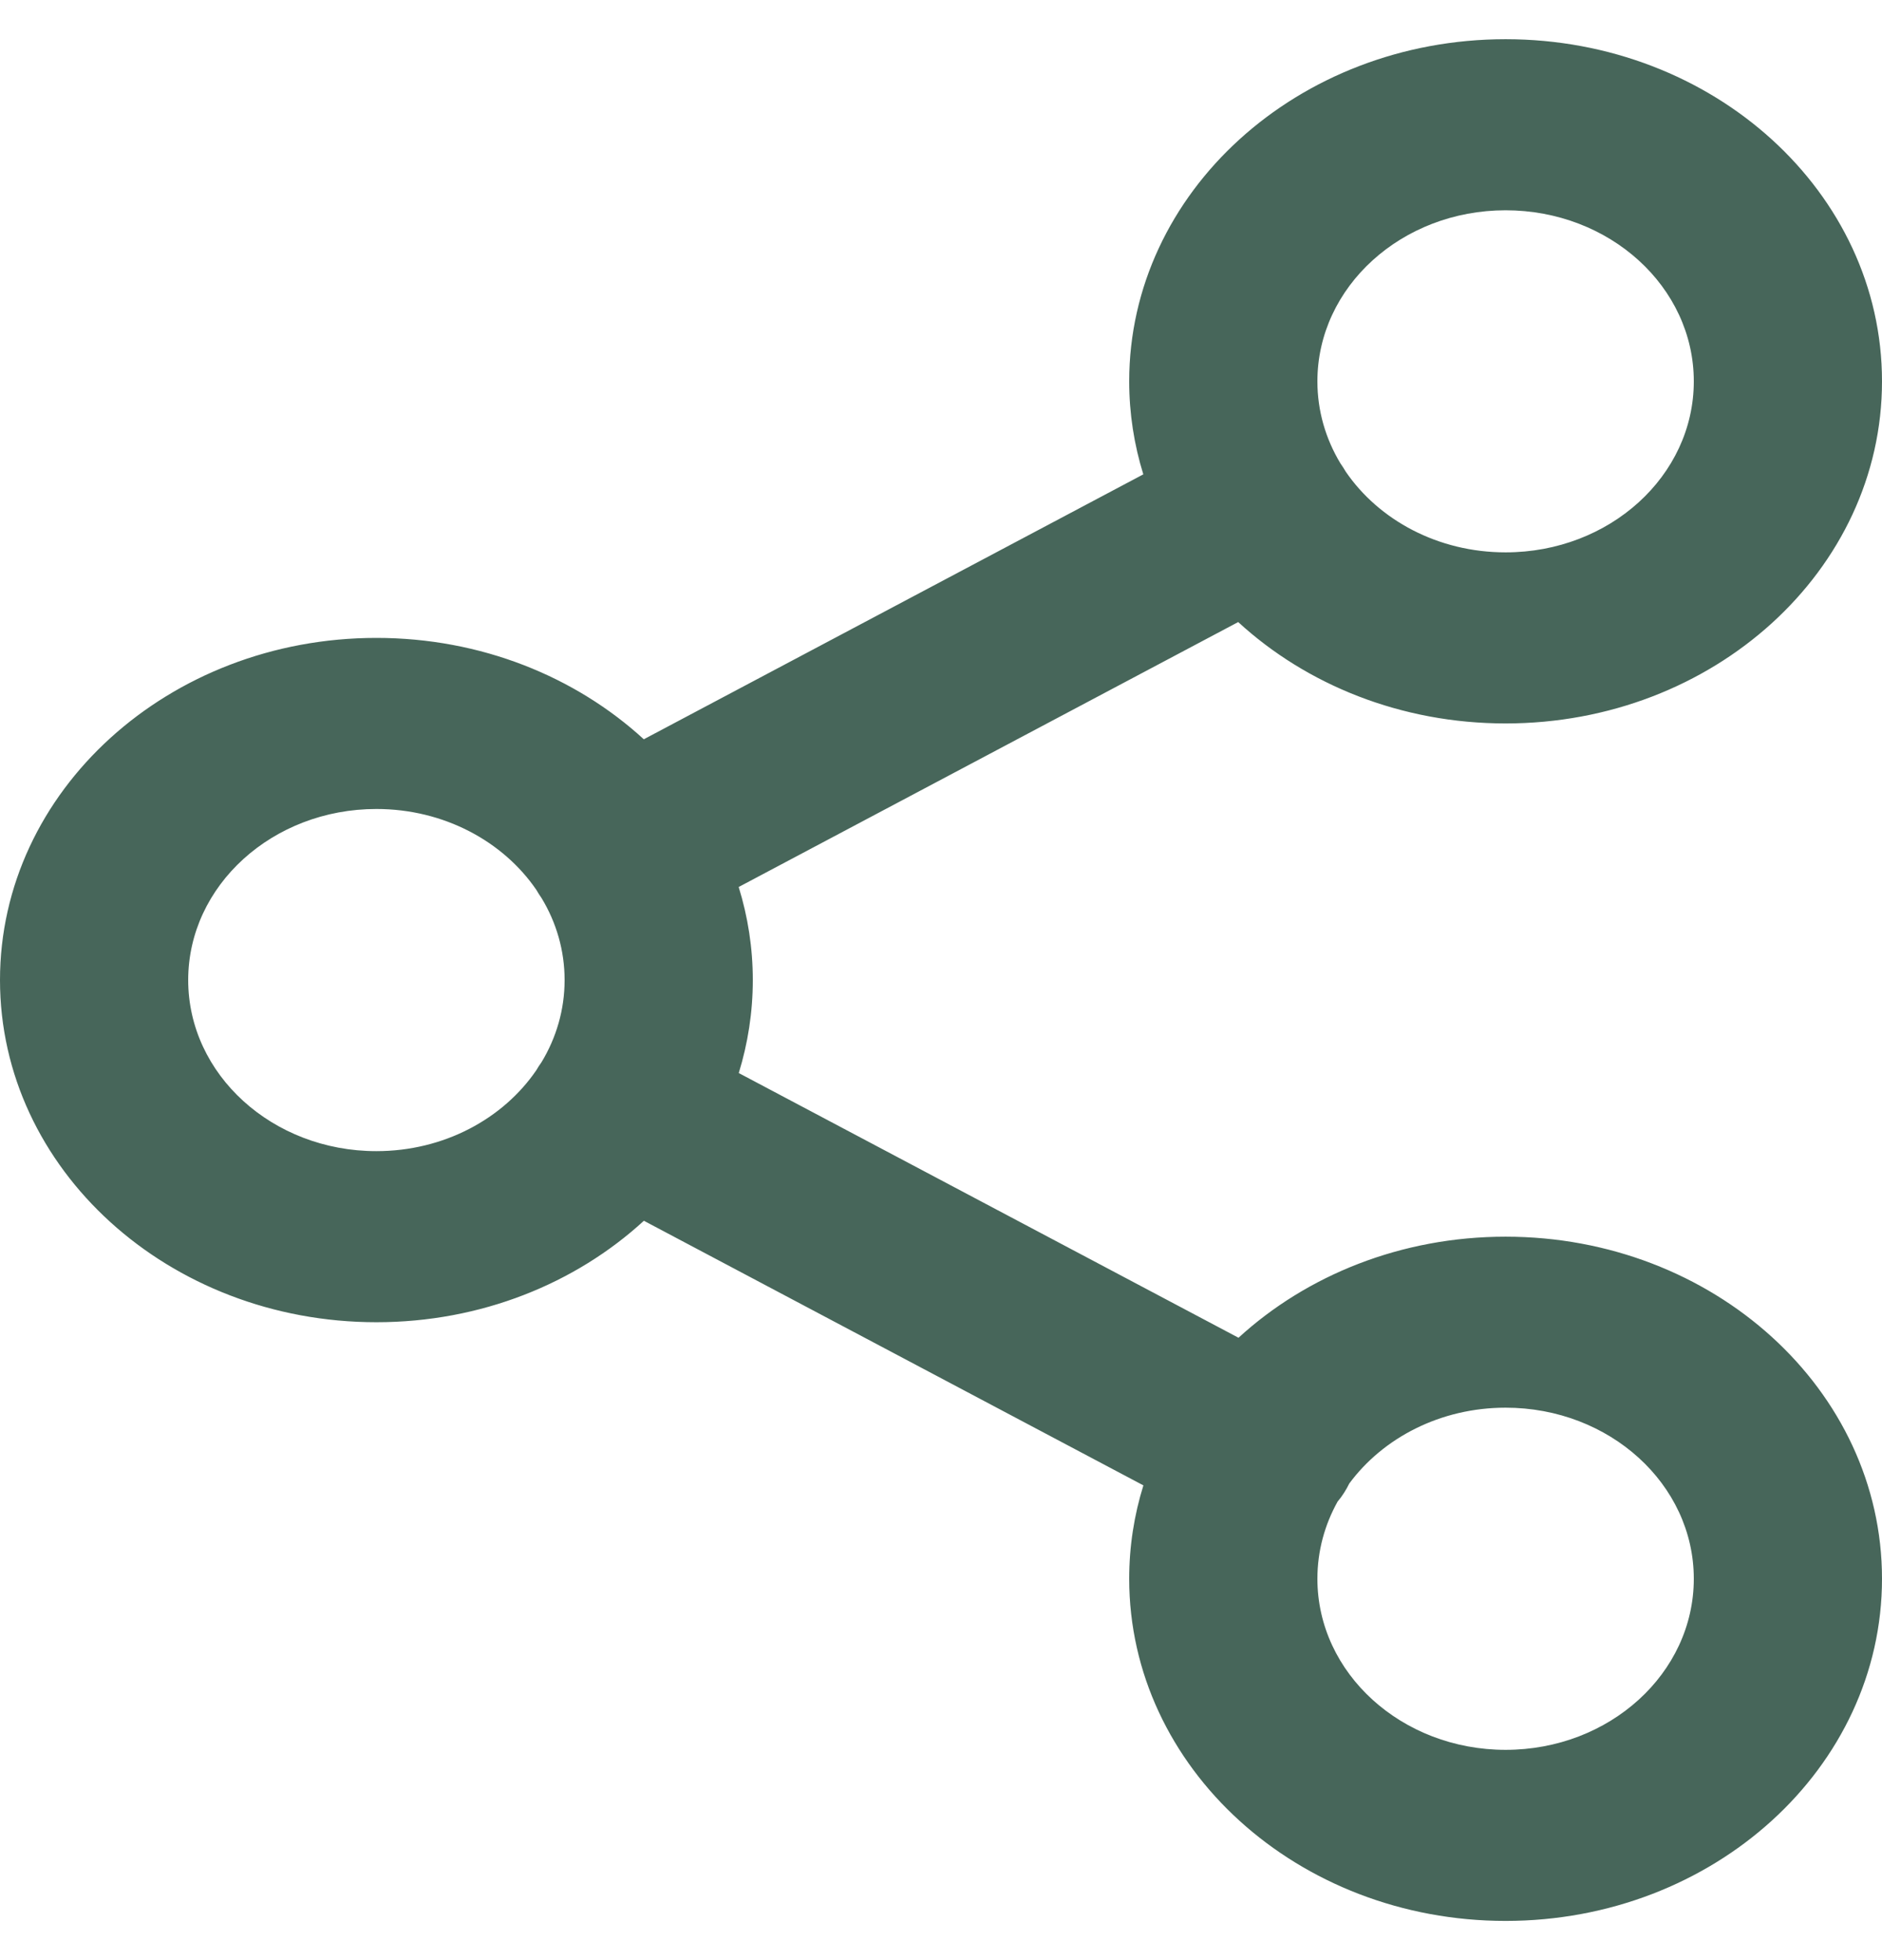 <svg width="24" height="25" viewBox="0 0 24 25" fill="none" xmlns="http://www.w3.org/2000/svg">
<path fill-rule="evenodd" clip-rule="evenodd" d="M15.79 7.934C16.66 8.733 17.866 9.227 19.2 9.227C21.851 9.227 24 7.274 24 4.864C24 2.454 21.851 0.5 19.2 0.5C16.549 0.5 14.4 2.454 14.4 4.864C14.4 5.275 14.463 5.673 14.58 6.05L8.21 9.429C7.34 8.631 6.134 8.136 4.8 8.136C2.149 8.136 0 10.09 0 12.5C0 14.91 2.149 16.864 4.8 16.864C6.134 16.864 7.341 16.369 8.211 15.57L14.581 18.945C14.463 19.324 14.4 19.723 14.4 20.136C14.4 22.546 16.549 24.5 19.2 24.5C21.851 24.5 24 22.546 24 20.136C24 17.726 21.851 15.773 19.2 15.773C17.868 15.773 16.663 16.266 15.794 17.062L9.421 13.686C9.537 13.309 9.6 12.911 9.6 12.5C9.6 12.089 9.537 11.691 9.42 11.313L15.79 7.934ZM19.2 2.682C17.875 2.682 16.8 3.659 16.8 4.864C16.8 5.242 16.906 5.598 17.093 5.909C17.105 5.926 17.117 5.943 17.128 5.961C17.14 5.979 17.151 5.997 17.161 6.015C17.584 6.634 18.339 7.045 19.2 7.045C20.526 7.045 21.6 6.069 21.6 4.864C21.6 3.659 20.526 2.682 19.2 2.682ZM6.84 11.35C6.85 11.368 6.861 11.385 6.872 11.403C6.883 11.42 6.894 11.437 6.906 11.454C7.094 11.764 7.2 12.121 7.2 12.5C7.2 12.879 7.094 13.236 6.906 13.547C6.894 13.563 6.883 13.581 6.871 13.598C6.86 13.615 6.85 13.632 6.84 13.649C6.417 14.269 5.661 14.682 4.8 14.682C3.475 14.682 2.4 13.705 2.4 12.5C2.4 11.295 3.475 10.318 4.8 10.318C5.661 10.318 6.417 10.731 6.84 11.35ZM16.8 20.136C16.8 19.782 16.893 19.447 17.058 19.151C17.088 19.116 17.116 19.078 17.141 19.038C17.165 19 17.187 18.962 17.206 18.922C17.636 18.339 18.369 17.954 19.2 17.954C20.526 17.954 21.6 18.931 21.6 20.136C21.6 21.341 20.526 22.318 19.2 22.318C17.875 22.318 16.8 21.341 16.8 20.136Z" fill="#47665A"/>
</svg>
